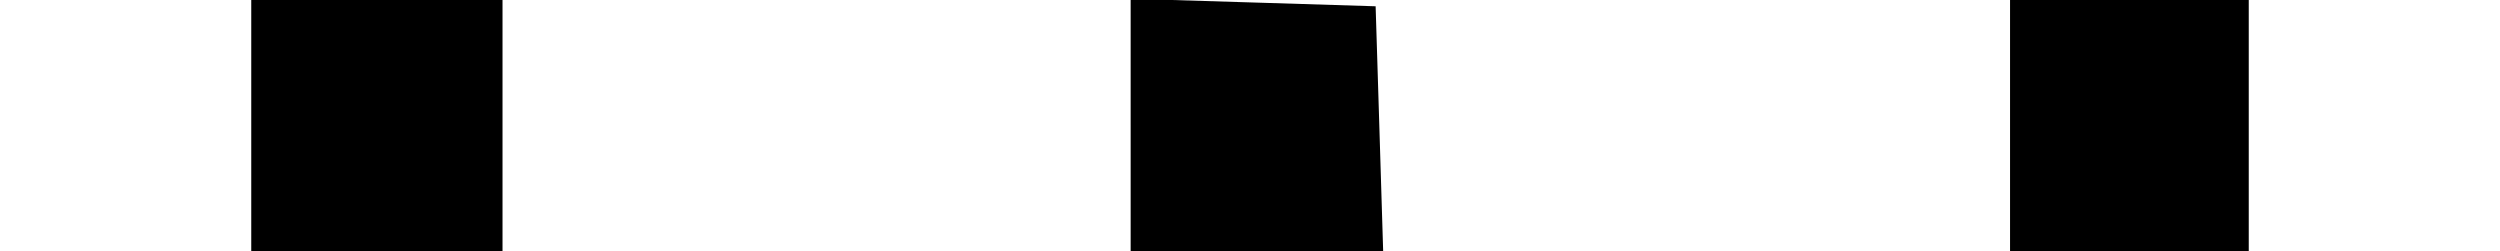 <?xml version="1.0" standalone="no"?>
<!DOCTYPE svg PUBLIC "-//W3C//DTD SVG 20010904//EN"
 "http://www.w3.org/TR/2001/REC-SVG-20010904/DTD/svg10.dtd">
<svg version="1.0" xmlns="http://www.w3.org/2000/svg"
 width="199pt" height="20pt" viewBox="0 0 199 20"
 preserveAspectRatio="xMidYMid meet">

<g transform="translate(0,20) scale(0.1,-0.1)"
fill="#000000" stroke="none">
<path d="M200 100 l0 -100 100 0 100 0 0 100 0 100 -100 0 -100 0 0 -100z"/>
<path d="M900 100 l0 -100 100 0 101 0 -3 98 -3 97 -97 3 -98 3 0 -101z"/>
<path d="M1600 100 l0 -100 95 0 95 0 0 100 0 100 -95 0 -95 0 0 -100z"/>
</g>
</svg>
